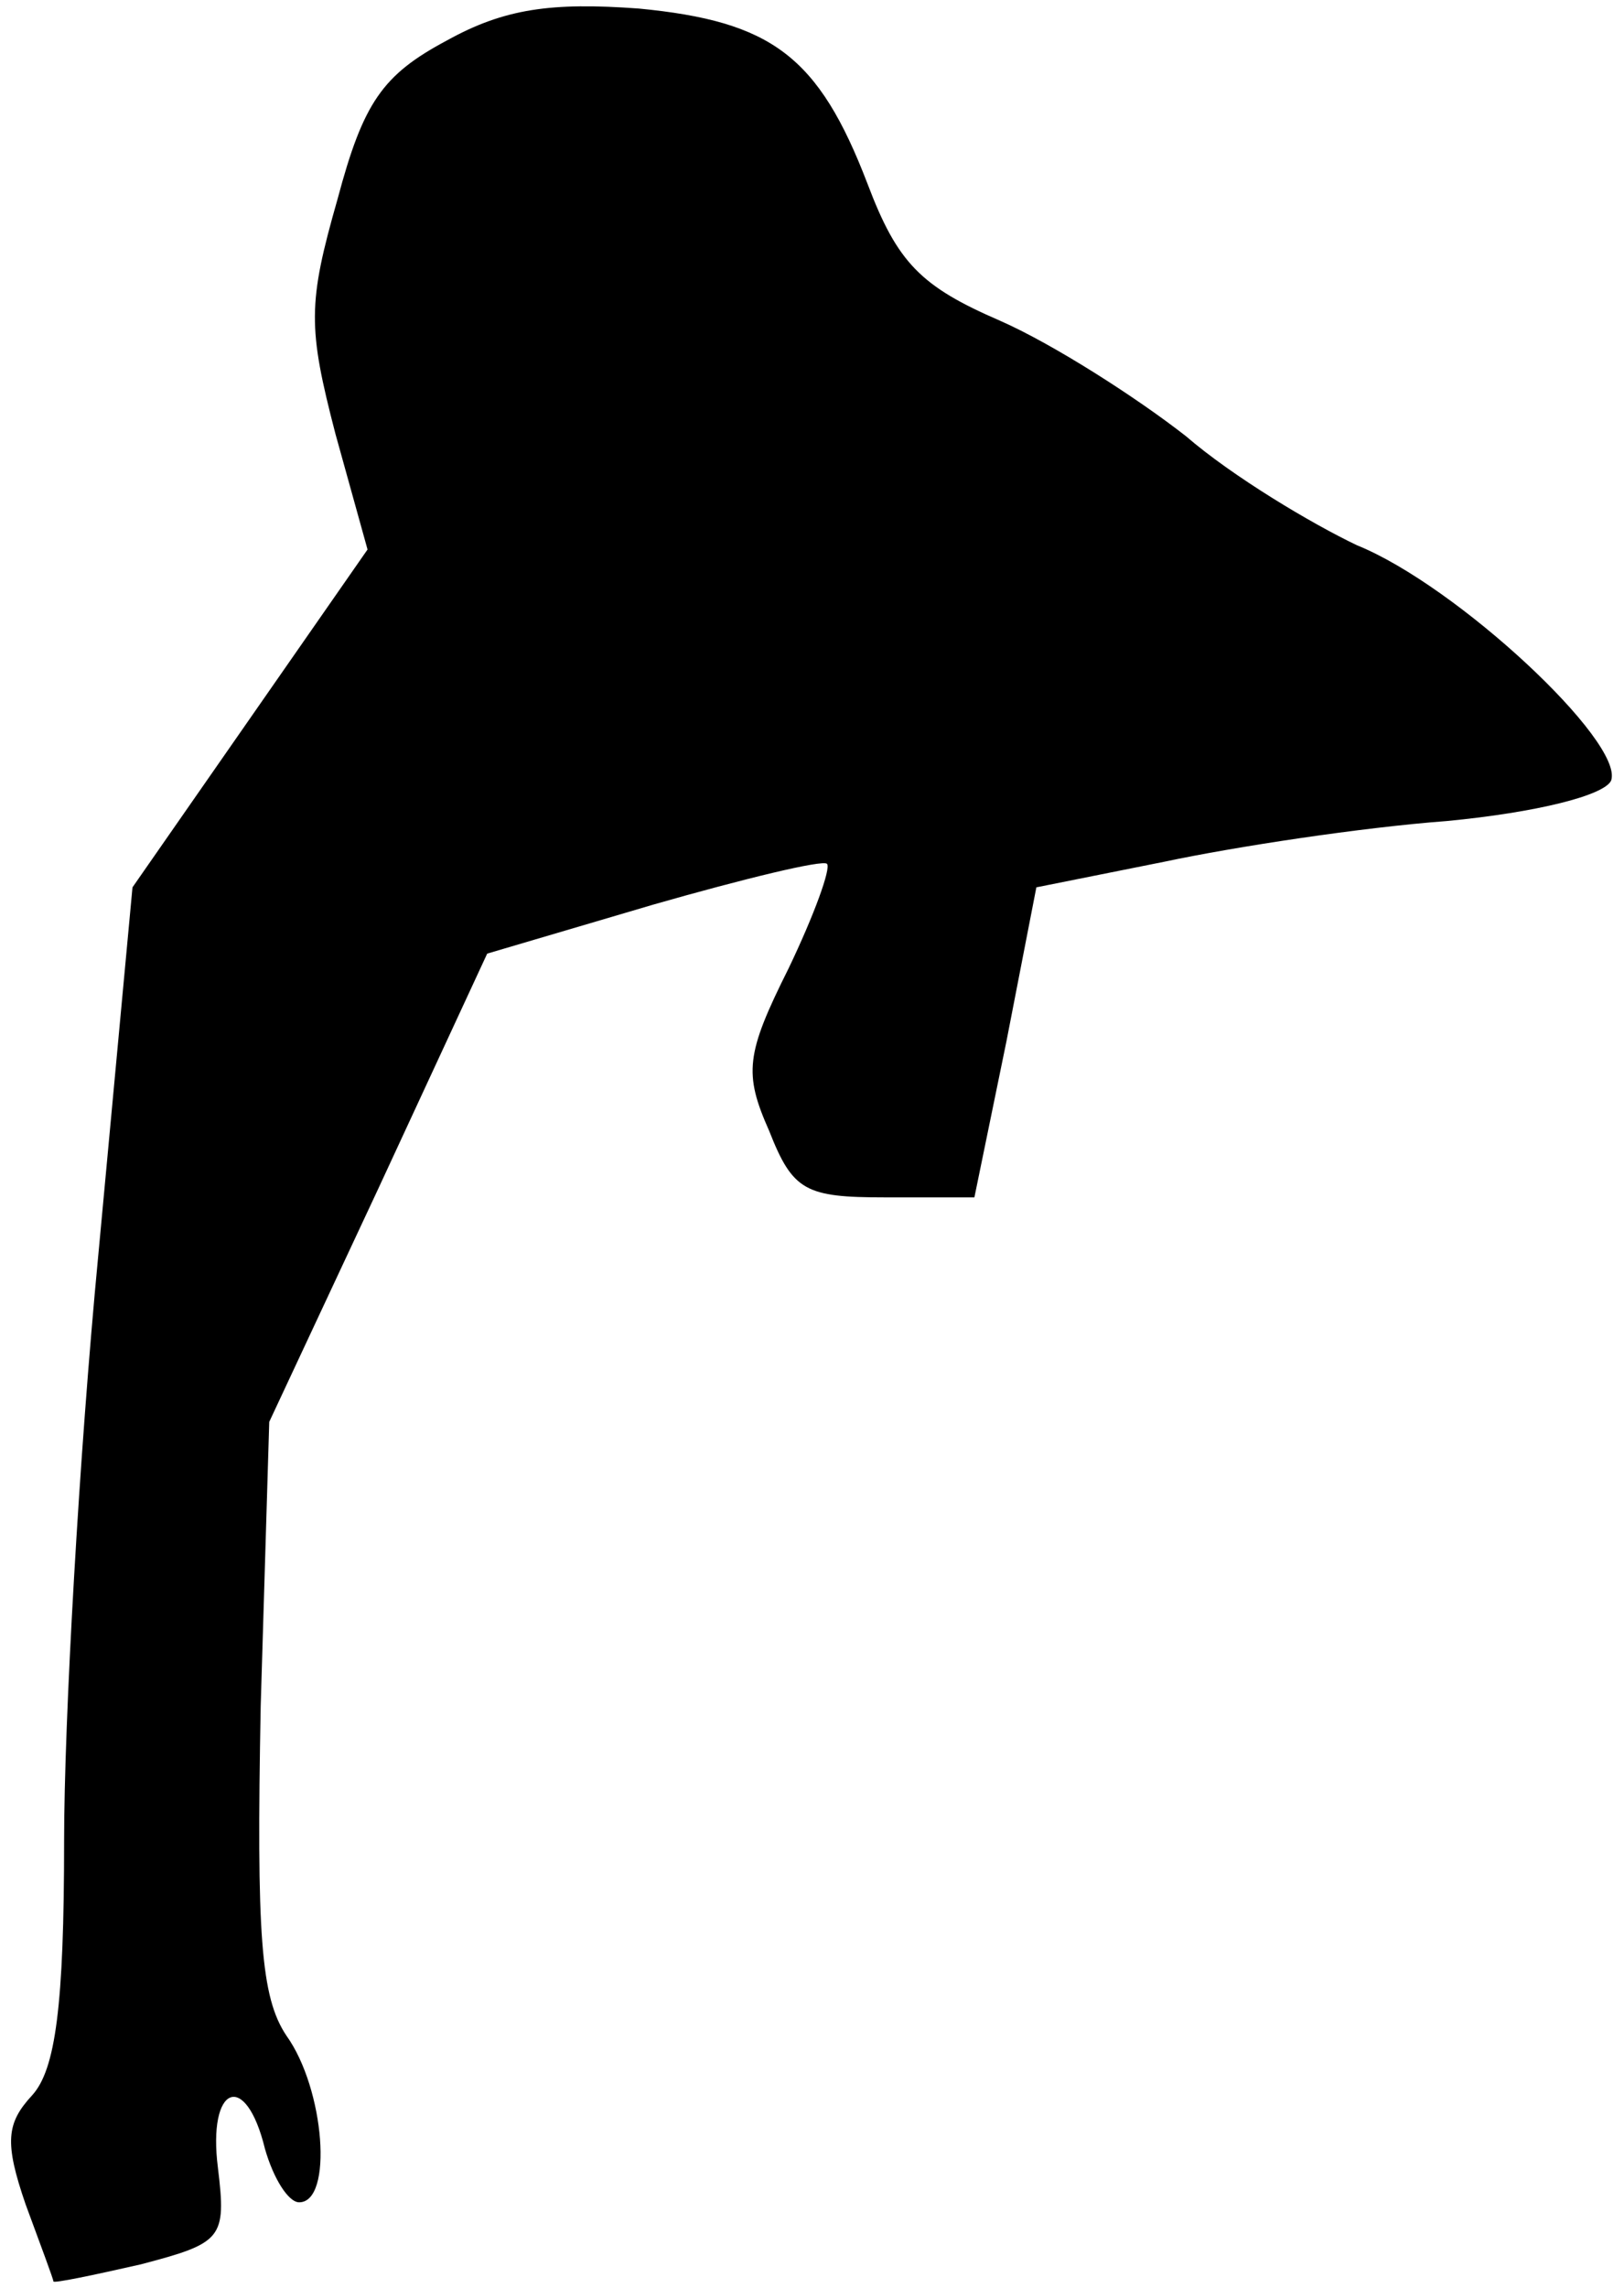 <?xml version="1.0" standalone="no"?>
<!DOCTYPE svg PUBLIC "-//W3C//DTD SVG 20010904//EN"
 "http://www.w3.org/TR/2001/REC-SVG-20010904/DTD/svg10.dtd">
<svg version="1.0" xmlns="http://www.w3.org/2000/svg"
 width="76pt" height="107pt" viewBox="0 0 76 107"
 preserveAspectRatio="xMidYMid meet">
<g transform="translate(0,107) scale(0.1,-0.1)"
fill="#000000" stroke="none">
<path fill="#000000" stroke="none" d="M209 1051 c-30 -16 -39 -29 -51 -74
-14 -49 -14 -60 -1 -110 l15 -54 -55 -79 -55 -79 -16 -172 c-9 -94 -16 -218
-16 -274 0 -77 -4 -107 -15 -119 -12 -13 -13 -22 -3 -51 7 -19 13 -35 13 -36
0 -1 19 3 41 8 38 10 40 12 36 45 -5 39 13 46 22 9 4 -14 11 -25 16 -25 16 0
12 53 -6 78 -12 18 -14 47 -12 154 l4 133 51 109 51 110 78 23 c42 12 79 21
81 19 2 -2 -6 -24 -18 -49 -20 -40 -21 -49 -9 -76 11 -28 17 -31 54 -31 l42 0
15 73 14 72 60 12 c33 7 92 16 132 19 42 4 74 12 77 19 6 18 -72 91 -119 110
-21 10 -58 32 -80 51 -23 18 -62 43 -87 54 -37 16 -48 27 -62 64 -23 60 -45
76 -107 82 -41 3 -63 0 -90 -15z"/>
</g>
</svg>
